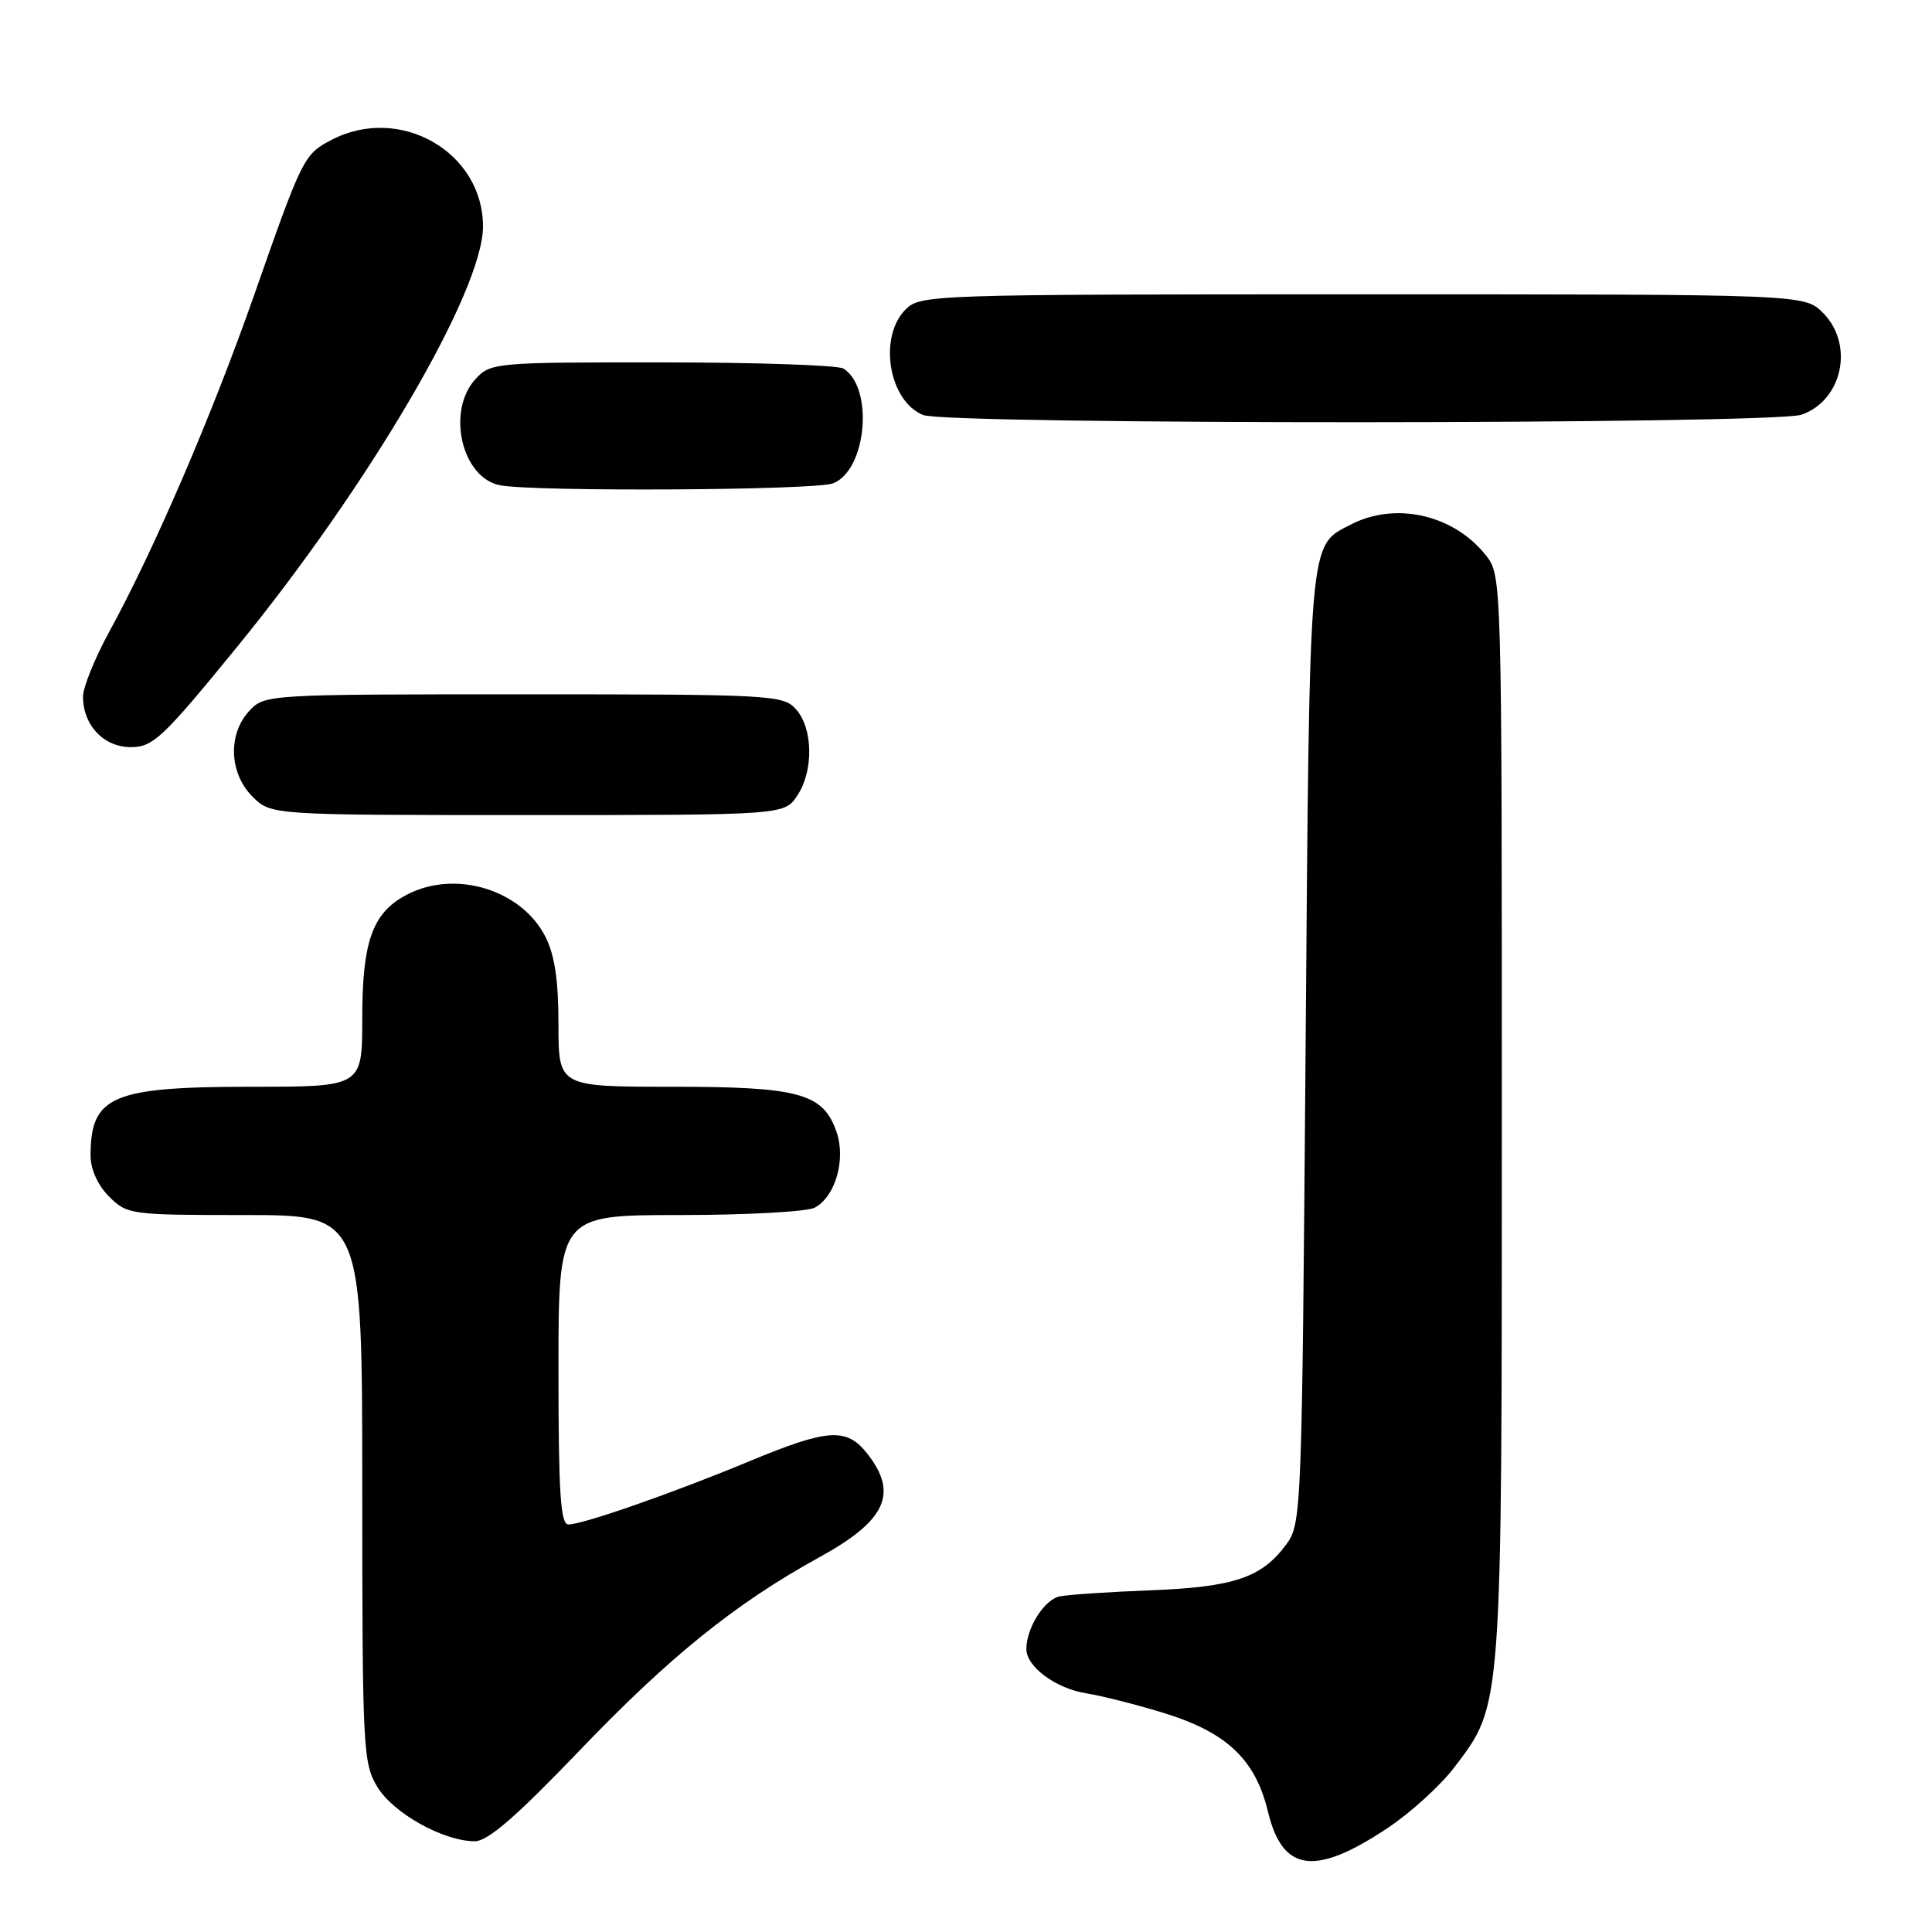 <?xml version="1.0" encoding="UTF-8" standalone="no"?>
<!DOCTYPE svg PUBLIC "-//W3C//DTD SVG 1.1//EN" "http://www.w3.org/Graphics/SVG/1.1/DTD/svg11.dtd" >
<svg xmlns="http://www.w3.org/2000/svg" xmlns:xlink="http://www.w3.org/1999/xlink" version="1.1" viewBox="0 0 256 256">
 <g >
 <path fill="currentColor"
d=" M 183.96 242.16 C 186.96 240.15 190.89 236.57 192.68 234.21 C 199.10 225.77 199.00 227.13 199.00 147.95 C 199.00 76.77 198.99 76.25 196.91 73.61 C 192.65 68.20 184.93 66.43 178.98 69.51 C 173.37 72.41 173.54 70.49 173.00 138.68 C 172.51 200.80 172.47 201.90 170.41 204.68 C 167.17 209.05 163.51 210.29 152.52 210.72 C 147.01 210.93 141.56 211.30 140.42 211.53 C 138.38 211.94 136.00 215.71 136.00 218.51 C 136.00 220.85 139.89 223.73 143.92 224.37 C 146.01 224.71 150.69 225.89 154.31 227.01 C 162.58 229.57 166.36 233.17 168.01 240.05 C 169.94 248.09 174.25 248.66 183.96 242.16 Z  M 76.77 231.98 C 88.70 219.52 97.47 212.45 108.56 206.35 C 117.40 201.50 119.07 197.90 114.93 192.63 C 112.17 189.13 109.75 189.28 99.26 193.64 C 89.09 197.86 77.23 202.00 75.32 202.00 C 74.27 202.00 74.00 197.85 74.00 181.50 C 74.00 161.00 74.00 161.00 90.07 161.00 C 98.90 161.00 106.95 160.56 107.96 160.02 C 110.70 158.55 112.11 153.63 110.84 149.97 C 109.06 144.86 105.92 144.00 89.05 144.00 C 74.00 144.00 74.00 144.00 74.00 135.75 C 74.00 129.87 73.50 126.52 72.25 124.08 C 69.07 117.88 60.34 115.22 53.97 118.52 C 49.37 120.89 48.00 124.67 48.00 134.95 C 48.00 144.00 48.00 144.00 33.45 144.00 C 14.82 144.00 12.00 145.20 12.00 153.13 C 12.00 154.94 12.95 157.04 14.45 158.55 C 16.85 160.94 17.28 161.00 32.45 161.00 C 48.00 161.00 48.00 161.00 48.00 197.25 C 48.01 231.84 48.10 233.65 50.02 236.81 C 52.14 240.27 58.71 243.94 62.88 243.98 C 64.62 243.99 68.31 240.80 76.77 231.98 Z  M 105.67 105.38 C 107.84 102.07 107.73 96.46 105.44 93.94 C 103.77 92.09 102.04 92.00 69.38 92.00 C 35.38 92.00 35.06 92.02 33.04 94.19 C 30.17 97.27 30.36 102.45 33.45 105.55 C 35.91 108.00 35.91 108.00 69.93 108.00 C 103.95 108.00 103.95 108.00 105.67 105.38 Z  M 31.39 85.75 C 49.01 64.15 64.00 38.54 64.00 30.00 C 64.00 20.15 53.01 13.84 43.98 18.51 C 40.27 20.43 40.08 20.81 33.65 39.17 C 28.07 55.07 20.39 72.92 14.44 83.78 C 12.55 87.24 11.00 91.08 11.00 92.31 C 11.00 96.10 13.75 99.00 17.34 99.00 C 20.28 99.00 21.57 97.78 31.39 85.75 Z  M 110.37 64.05 C 114.82 62.36 115.83 51.41 111.77 48.84 C 111.07 48.39 100.28 48.02 87.79 48.02 C 65.70 48.00 65.02 48.06 63.04 50.19 C 59.12 54.40 61.15 63.31 66.26 64.30 C 70.82 65.18 107.96 64.97 110.37 64.05 Z  M 238.71 54.95 C 244.16 53.05 245.72 45.63 241.55 41.45 C 239.09 39.00 239.09 39.00 180.55 39.00 C 123.33 39.00 121.95 39.05 120.00 41.00 C 116.35 44.65 117.75 53.15 122.32 54.99 C 125.53 56.29 234.99 56.25 238.71 54.95 Z "/>
</g>
</svg>